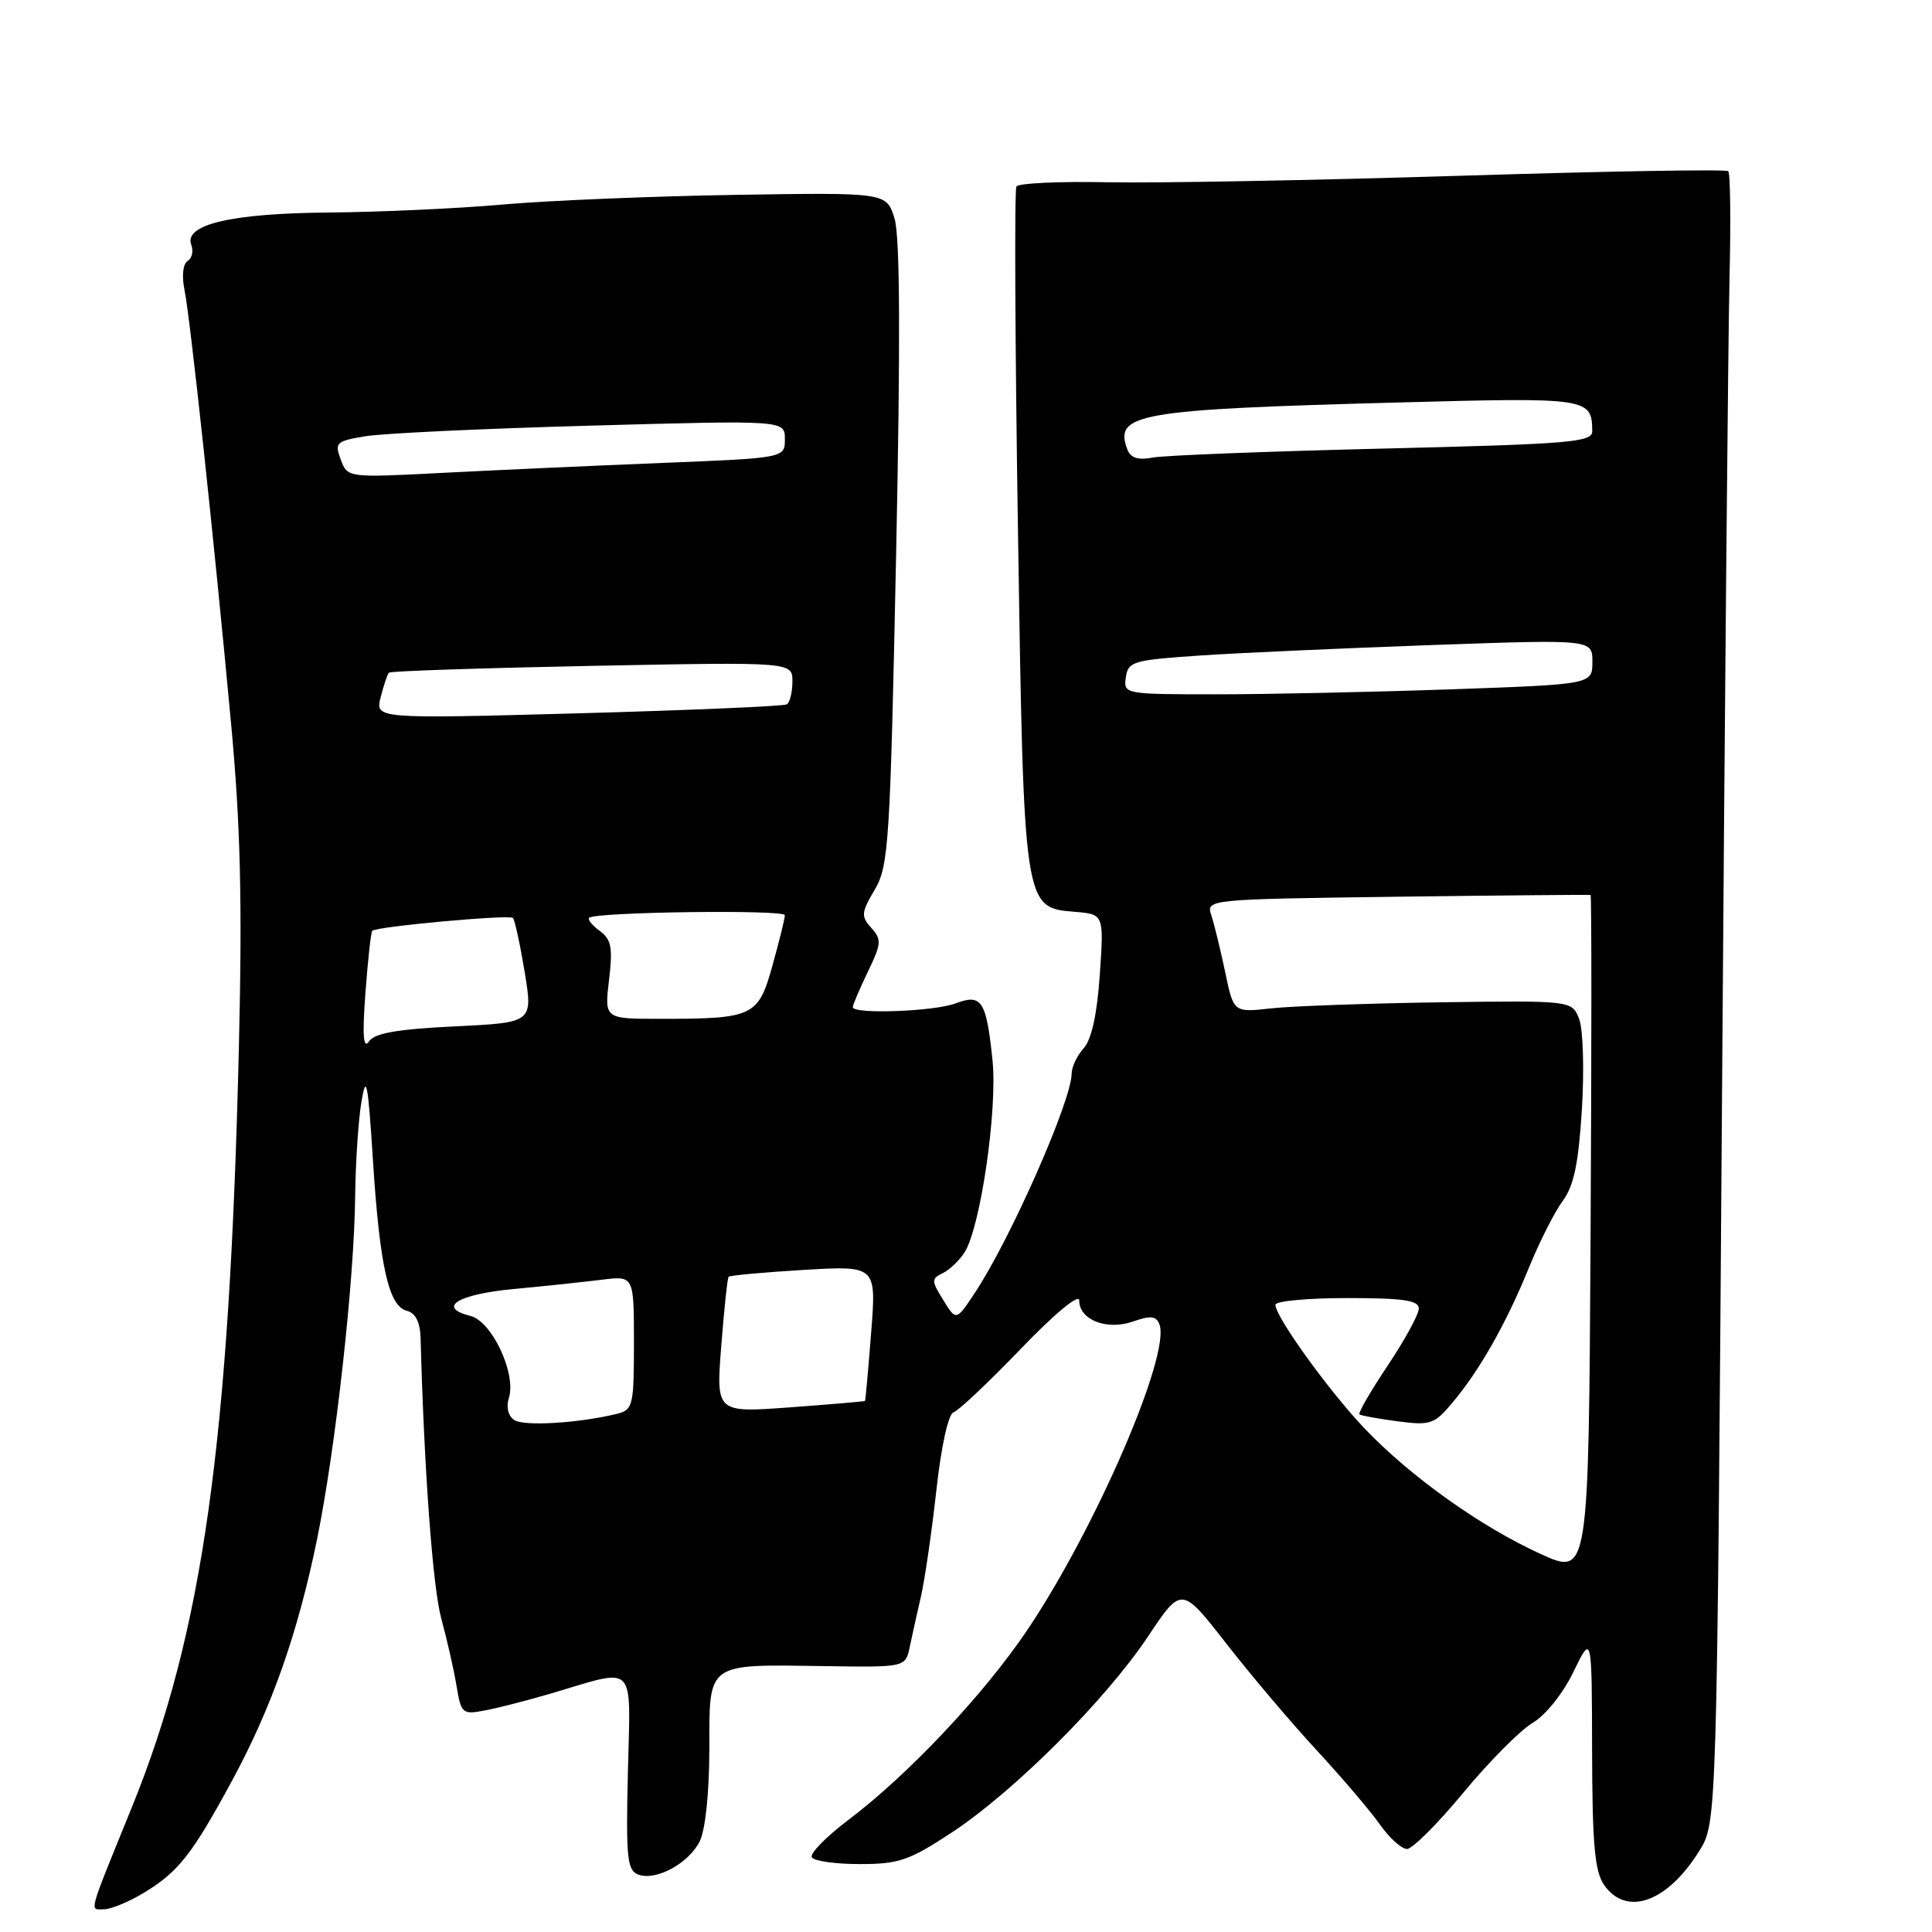 <?xml version="1.0" encoding="UTF-8" standalone="no"?>
<!DOCTYPE svg PUBLIC "-//W3C//DTD SVG 1.1//EN" "http://www.w3.org/Graphics/SVG/1.1/DTD/svg11.dtd" >
<svg xmlns="http://www.w3.org/2000/svg" xmlns:xlink="http://www.w3.org/1999/xlink" version="1.1" viewBox="0 0 256 256">
 <g >
 <path fill="currentColor"
d=" M 19.17 250.74 C 23.65 248.01 25.48 245.67 30.72 236.00 C 36.00 226.27 39.47 216.39 42.03 203.87 C 44.48 191.83 46.95 169.62 47.06 158.50 C 47.11 154.10 47.48 148.47 47.89 146.00 C 48.52 142.19 48.75 143.33 49.40 153.50 C 50.31 167.78 51.49 173.05 53.89 173.68 C 55.07 173.99 55.67 175.18 55.73 177.32 C 56.21 195.02 57.35 210.40 58.48 214.50 C 59.23 217.25 60.14 221.24 60.49 223.37 C 61.11 227.09 61.26 227.22 64.32 226.63 C 66.07 226.30 69.97 225.29 73.00 224.40 C 84.49 221.01 83.54 220.04 83.20 234.79 C 82.93 246.09 83.10 247.83 84.55 248.38 C 86.88 249.28 91.21 246.95 92.71 244.00 C 93.46 242.50 93.98 237.61 93.99 231.82 C 94.00 220.17 93.48 220.54 109.24 220.77 C 119.98 220.93 119.98 220.93 120.55 218.21 C 120.86 216.72 121.53 213.70 122.04 211.50 C 122.54 209.30 123.46 203.00 124.07 197.50 C 124.71 191.66 125.66 187.35 126.34 187.15 C 126.98 186.95 130.99 183.17 135.25 178.74 C 139.76 174.05 143.00 171.36 143.00 172.31 C 143.00 174.89 146.64 176.32 150.12 175.11 C 152.46 174.29 153.21 174.37 153.63 175.48 C 155.15 179.45 145.19 202.50 136.12 215.99 C 130.40 224.49 120.34 235.17 112.40 241.16 C 109.44 243.40 107.27 245.62 107.57 246.11 C 107.87 246.60 110.74 247.00 113.95 247.00 C 119.11 247.00 120.49 246.52 126.14 242.80 C 134.40 237.35 146.50 225.26 152.12 216.84 C 156.56 210.17 156.56 210.17 162.53 217.83 C 165.81 222.04 171.21 228.41 174.53 231.99 C 177.84 235.57 181.58 239.96 182.84 241.75 C 184.10 243.54 185.72 245.00 186.43 245.00 C 187.15 245.00 190.51 241.64 193.91 237.53 C 197.31 233.42 201.43 229.27 203.08 228.29 C 204.80 227.28 207.11 224.39 208.50 221.51 C 210.93 216.50 210.93 216.50 210.96 232.03 C 210.99 244.42 211.31 248.00 212.56 249.78 C 215.52 254.00 220.94 252.06 225.17 245.25 C 227.50 241.50 227.50 241.50 228.17 146.00 C 228.54 93.47 228.99 44.35 229.17 36.83 C 229.35 29.32 229.28 22.95 229.00 22.68 C 228.72 22.41 212.75 22.69 193.50 23.29 C 174.25 23.89 153.25 24.28 146.84 24.15 C 140.42 24.02 134.95 24.27 134.68 24.71 C 134.41 25.14 134.50 45.52 134.88 70.00 C 135.66 120.44 135.64 120.26 142.40 120.82 C 146.28 121.14 146.28 121.14 145.73 129.14 C 145.37 134.41 144.64 137.74 143.59 138.90 C 142.72 139.87 142.00 141.38 142.00 142.25 C 142.00 145.81 133.91 164.15 129.21 171.25 C 126.70 175.05 126.70 175.05 124.99 172.27 C 123.39 169.70 123.39 169.44 124.94 168.69 C 125.85 168.24 127.15 166.99 127.83 165.91 C 129.94 162.51 132.19 147.01 131.51 140.47 C 130.69 132.57 130.08 131.64 126.60 132.96 C 123.78 134.03 113.00 134.42 113.00 133.45 C 113.00 133.15 113.90 131.05 114.99 128.77 C 116.80 125.05 116.84 124.48 115.45 122.95 C 114.07 121.42 114.11 120.92 115.91 117.88 C 117.76 114.73 117.95 111.76 118.74 73.50 C 119.32 45.38 119.26 31.40 118.54 29.00 C 117.49 25.50 117.49 25.50 97.49 25.82 C 86.50 26.00 72.61 26.57 66.63 27.10 C 60.66 27.63 50.31 28.10 43.63 28.16 C 30.64 28.26 24.31 29.75 25.35 32.46 C 25.66 33.27 25.44 34.23 24.86 34.59 C 24.24 34.97 24.07 36.55 24.44 38.37 C 25.21 42.11 28.38 71.68 30.63 96.00 C 31.87 109.35 32.11 119.43 31.66 138.50 C 30.41 191.24 26.88 216.33 17.46 239.50 C 11.57 254.00 11.84 253.00 13.77 252.99 C 14.72 252.99 17.15 251.98 19.17 250.74 Z  M 204.15 205.91 C 196.28 202.34 186.96 195.71 180.87 189.34 C 176.15 184.40 169.00 174.49 169.00 172.89 C 169.00 172.40 173.28 172.00 178.50 172.00 C 185.93 172.00 188.00 172.30 188.00 173.39 C 188.00 174.15 186.15 177.55 183.88 180.94 C 181.62 184.33 179.93 187.24 180.13 187.41 C 180.34 187.58 182.61 187.99 185.18 188.33 C 189.53 188.90 190.06 188.72 192.44 185.88 C 196.05 181.60 199.59 175.35 202.57 168.02 C 203.97 164.59 205.99 160.58 207.07 159.13 C 208.55 157.12 209.16 154.18 209.61 146.99 C 209.93 141.77 209.77 136.39 209.25 135.04 C 208.30 132.57 208.30 132.57 190.90 132.81 C 181.33 132.95 171.24 133.31 168.48 133.61 C 163.46 134.17 163.46 134.17 162.35 128.84 C 161.73 125.90 160.91 122.52 160.52 121.33 C 159.81 119.16 159.81 119.16 185.15 118.82 C 199.09 118.64 210.62 118.54 210.76 118.59 C 210.90 118.64 210.90 138.96 210.76 163.74 C 210.50 208.80 210.50 208.80 204.15 205.91 Z  M 68.14 188.16 C 67.33 187.61 67.04 186.45 67.43 185.23 C 68.44 182.03 65.19 175.09 62.34 174.37 C 57.83 173.24 60.62 171.50 68.08 170.80 C 72.16 170.42 77.41 169.86 79.75 169.57 C 84.00 169.04 84.00 169.04 84.00 177.91 C 84.00 186.28 83.87 186.81 81.75 187.34 C 76.69 188.58 69.41 189.02 68.14 188.16 Z  M 95.57 178.35 C 95.95 173.48 96.39 169.35 96.54 169.18 C 96.69 169.00 101.16 168.59 106.47 168.27 C 116.13 167.70 116.13 167.70 115.43 176.60 C 115.05 181.49 114.68 185.56 114.62 185.63 C 114.55 185.70 110.09 186.08 104.69 186.48 C 94.88 187.20 94.88 187.20 95.57 178.35 Z  M 48.42 131.58 C 48.74 127.23 49.15 123.52 49.33 123.33 C 49.90 122.77 67.48 121.16 67.96 121.63 C 68.21 121.88 68.91 125.10 69.52 128.79 C 70.62 135.50 70.62 135.50 60.27 136.00 C 52.63 136.37 49.65 136.89 48.88 138.00 C 48.14 139.07 48.00 137.22 48.42 131.58 Z  M 80.70 129.85 C 81.21 125.57 81.01 124.48 79.48 123.36 C 78.47 122.62 77.84 121.84 78.07 121.61 C 78.88 120.84 104.00 120.50 104.00 121.27 C 104.00 121.69 103.26 124.68 102.36 127.92 C 100.47 134.71 99.87 135.00 87.42 135.00 C 80.09 135.00 80.09 135.00 80.70 129.85 Z  M 50.44 92.38 C 50.84 90.80 51.33 89.34 51.54 89.13 C 51.74 88.92 63.86 88.52 78.46 88.23 C 105.00 87.71 105.00 87.71 105.00 90.29 C 105.00 91.72 104.66 93.08 104.25 93.33 C 103.84 93.58 91.40 94.11 76.61 94.52 C 49.72 95.25 49.72 95.25 50.44 92.38 Z  M 149.18 89.75 C 149.48 87.65 150.13 87.46 159.00 86.86 C 164.22 86.51 178.06 85.89 189.75 85.47 C 211.00 84.72 211.00 84.72 211.00 87.70 C 211.00 90.68 211.00 90.68 192.25 91.34 C 181.94 91.70 167.96 92.00 161.18 92.00 C 148.98 92.00 148.86 91.98 149.18 89.75 Z  M 45.15 60.90 C 44.32 58.66 44.53 58.45 48.38 57.81 C 50.64 57.42 64.09 56.79 78.25 56.40 C 104.00 55.68 104.00 55.68 104.00 58.18 C 104.00 60.69 104.00 60.69 87.75 61.34 C 78.81 61.70 65.77 62.29 58.77 62.65 C 46.05 63.31 46.05 63.31 45.15 60.90 Z  M 149.39 59.58 C 147.56 54.80 150.62 54.26 185.34 53.33 C 210.51 52.65 210.94 52.71 210.98 57.14 C 211.00 58.60 208.01 58.84 183.25 59.44 C 167.99 59.81 154.26 60.34 152.75 60.63 C 150.82 61.00 149.82 60.69 149.39 59.58 Z "/>
</g>
</svg>